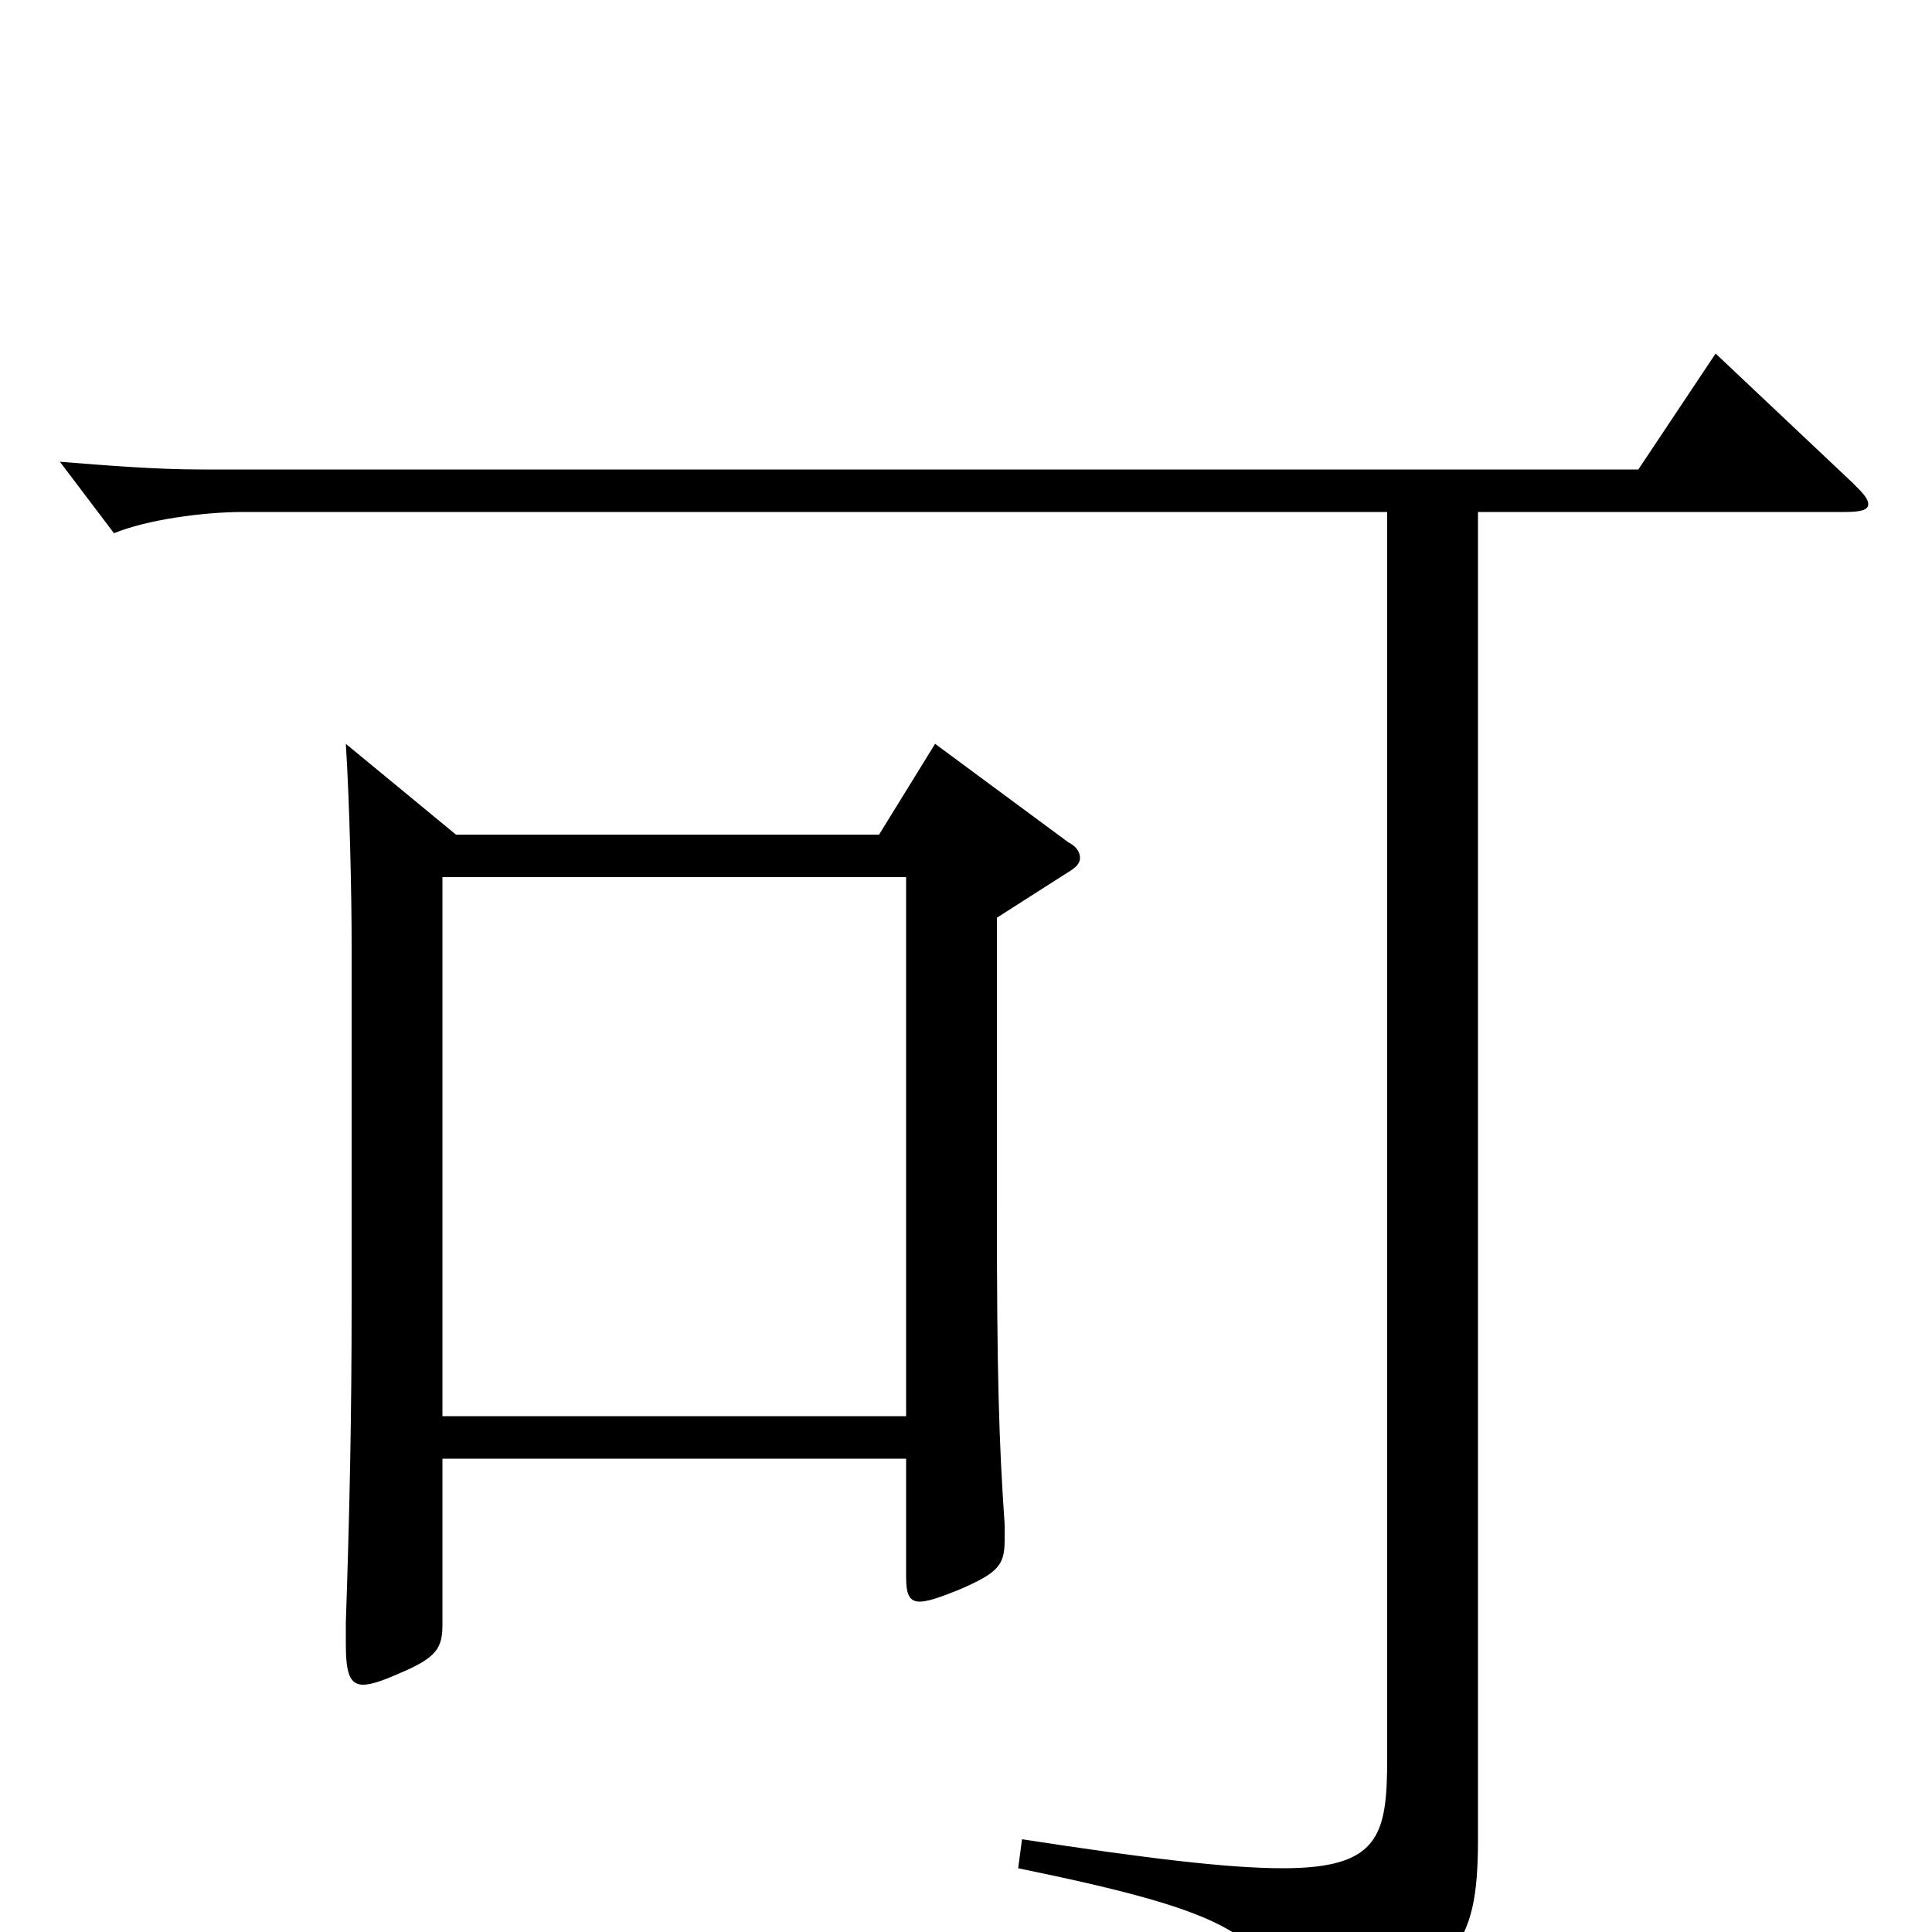 <svg xmlns="http://www.w3.org/2000/svg" viewBox="0 -1000 1000 1000">
	<path fill="#000000" d="M888 -817L848 -757H104C81 -757 56 -759 31 -761L59 -724C76 -731 105 -735 126 -735H718V-90C718 -50 714 -33 664 -33C636 -33 594 -38 529 -48L527 -33C639 -10 658 2 668 47C669 52 672 54 675 54C677 54 678 54 680 53C753 21 765 10 765 -48V-735H955C963 -735 967 -736 967 -739C967 -742 964 -745 959 -750ZM484 -615L455 -568H236L179 -615C181 -584 182 -536 182 -512V-325C182 -268 181 -219 179 -160V-149C179 -134 181 -128 188 -128C192 -128 198 -130 207 -134C226 -142 229 -147 229 -159V-245H469V-184C469 -176 470 -171 476 -171C480 -171 486 -173 496 -177C517 -186 520 -190 520 -203V-211C517 -254 516 -290 516 -372V-525L552 -548C557 -551 559 -553 559 -556C559 -559 557 -562 553 -564ZM229 -267V-546H469V-267Z"/>
</svg>